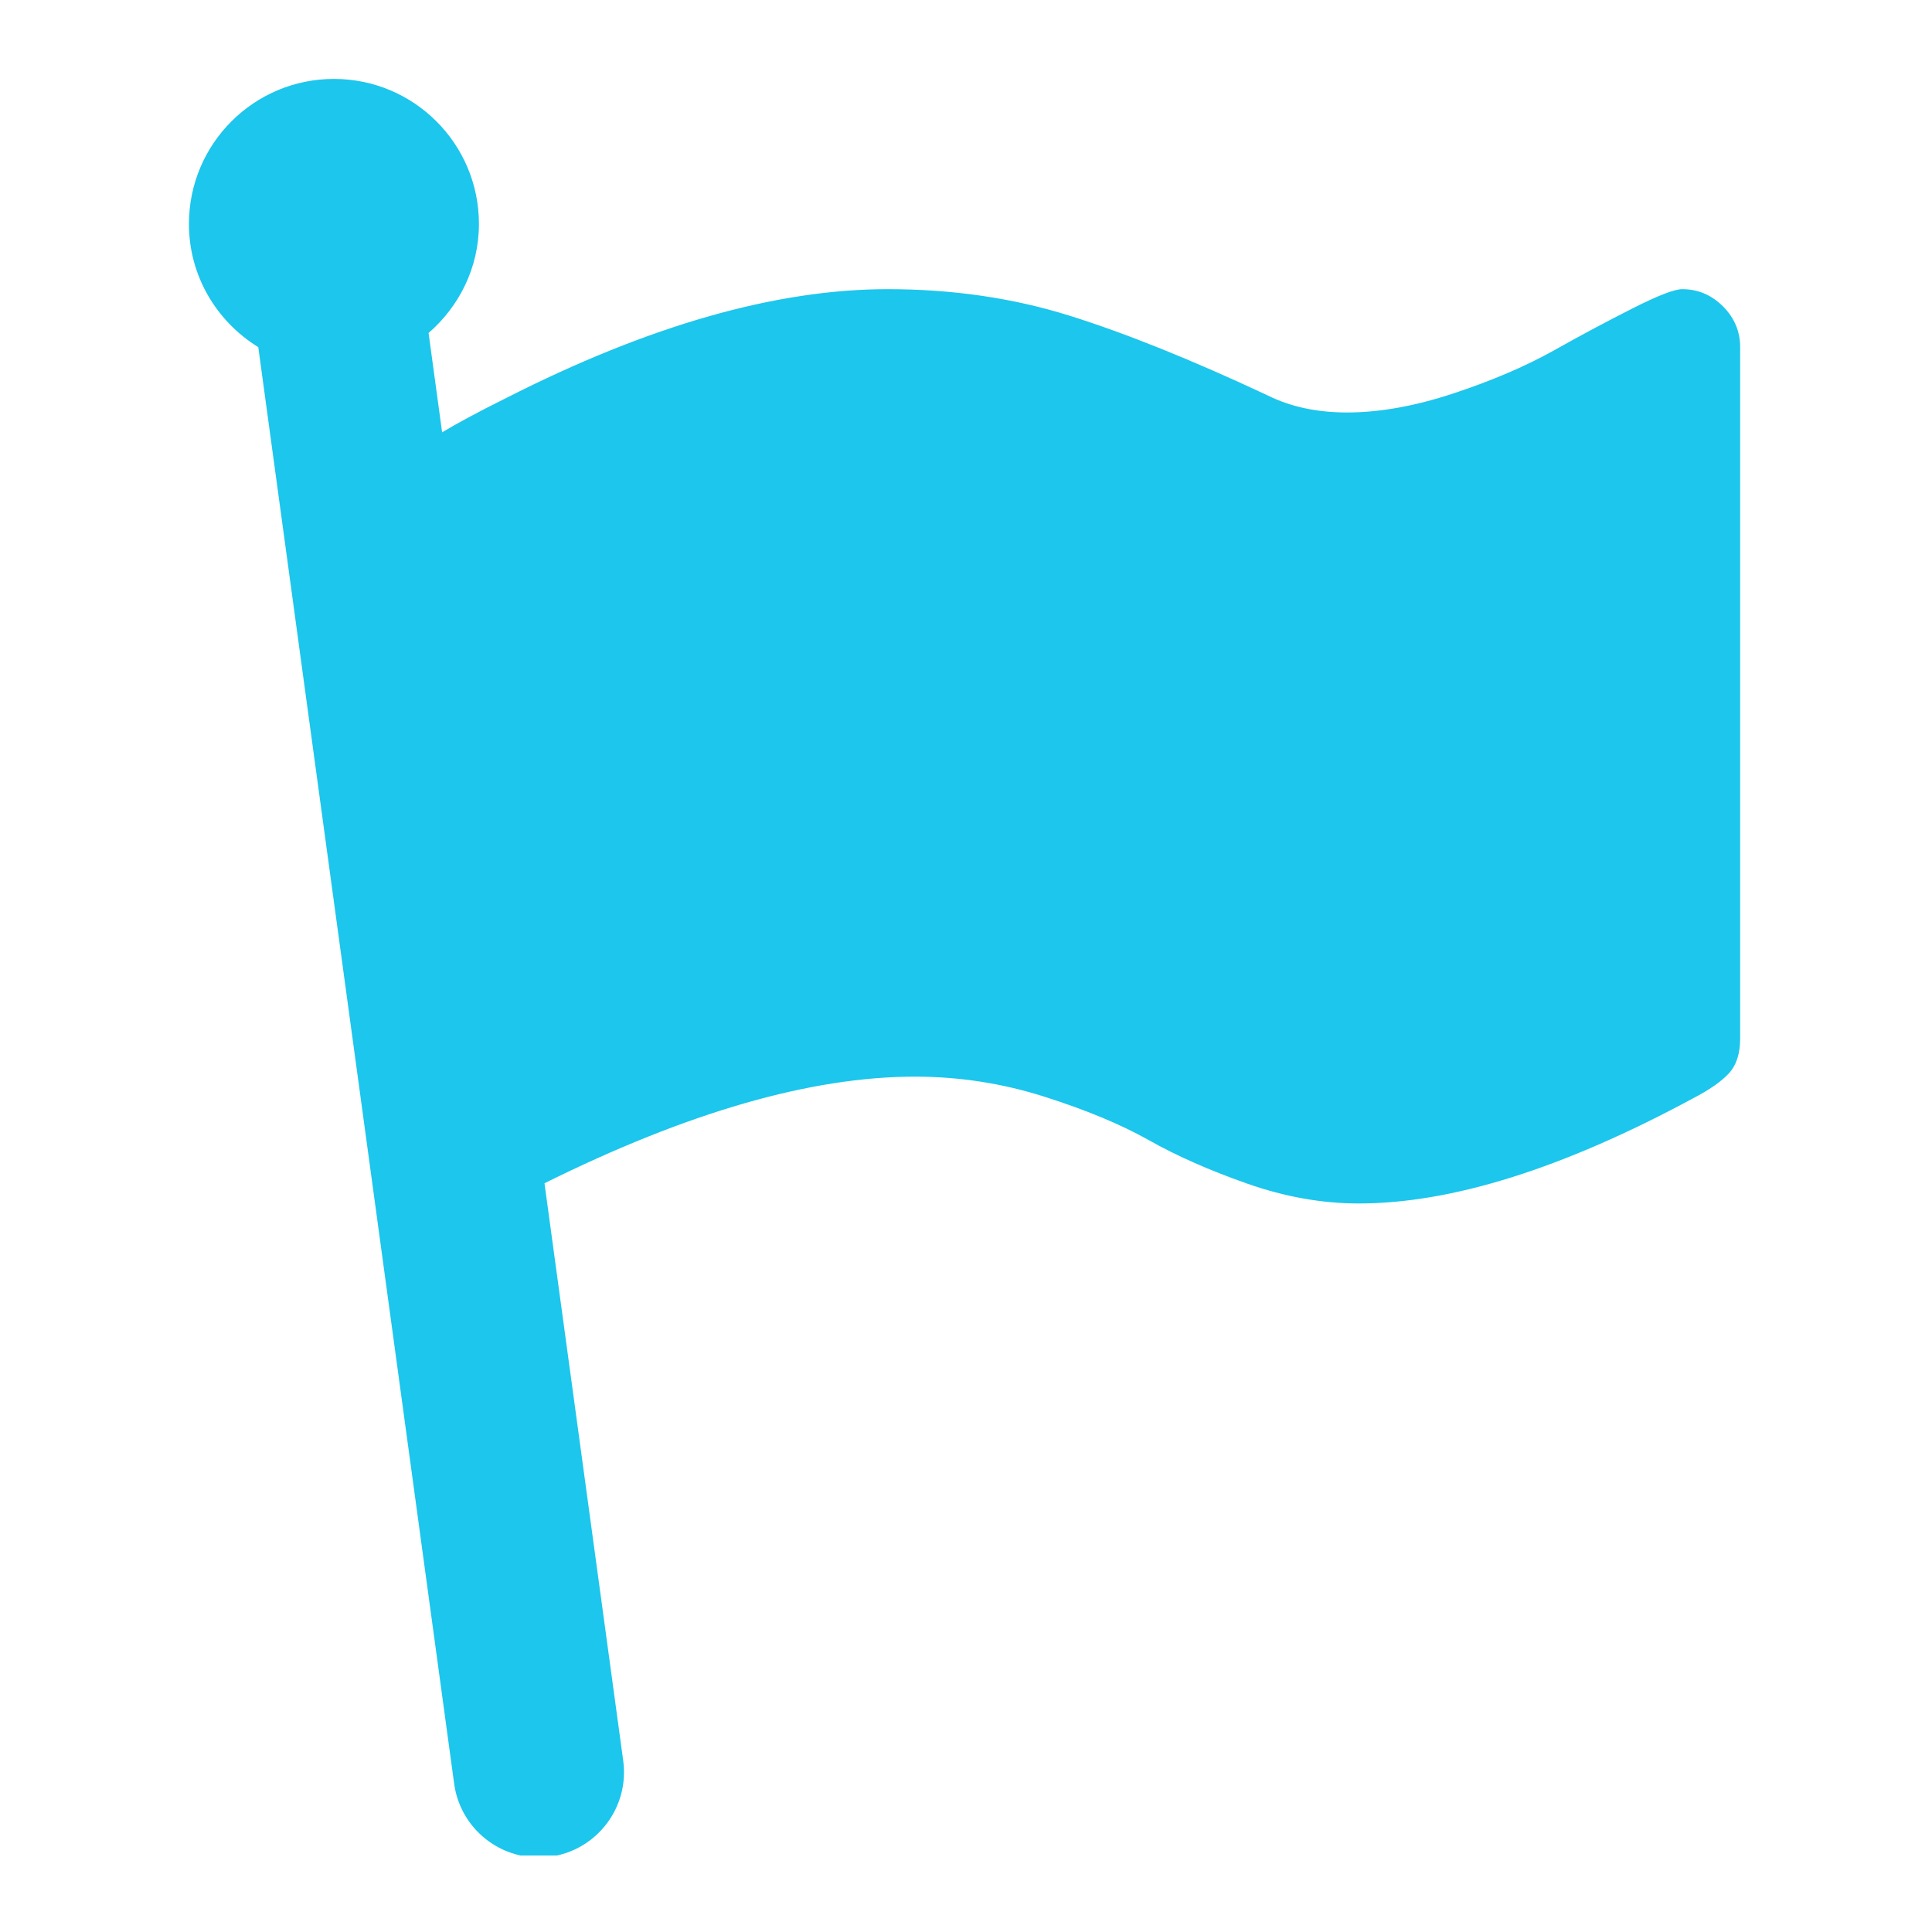 <svg xmlns="http://www.w3.org/2000/svg" xmlns:xlink="http://www.w3.org/1999/xlink" width="1080" zoomAndPan="magnify" viewBox="0 0 810 810" height="1080" preserveAspectRatio="xMidYMid meet" version="1.0"><defs><clipPath id="84a443d99d"><path d="M 79 33 L 730 33 L 730 777.934 L 79 777.934 Z M 79 33 " clip-rule="nonzero"/></clipPath></defs><g clip-path="url(#84a443d99d)"><path fill="#1cc6ec" d="M 722.387 128.461 C 717.551 123.652 711.855 121.234 705.277 121.234 C 702 121.234 695.09 123.922 684.59 129.23 C 674.074 134.555 662.914 140.48 651.168 147.09 C 639.395 153.656 625.457 159.609 609.379 164.934 C 593.312 170.242 578.434 172.934 564.742 172.934 C 552.094 172.934 540.934 170.527 531.32 165.707 C 499.43 150.766 471.691 139.621 448.141 132.266 C 424.594 124.926 399.27 121.234 372.16 121.234 C 325.348 121.234 272.027 136.457 212.254 166.852 C 199.922 173.004 191.082 177.77 185.359 181.262 L 179.68 139.605 C 192.512 128.461 200.793 112.219 200.793 93.891 C 200.793 60.305 173.582 33.09 140.004 33.09 C 106.43 33.09 79.215 60.305 79.215 93.891 C 79.215 115.797 90.918 134.84 108.289 145.543 L 190.406 747.812 C 192.855 765.742 208.191 778.746 225.801 778.746 C 227.406 778.746 229.035 778.648 230.68 778.434 C 250.254 775.742 263.957 757.727 261.281 738.152 L 228.277 496.086 C 288.164 466.367 339.969 451.387 383.547 451.387 C 402.047 451.387 420.086 454.148 437.668 459.727 C 455.266 465.324 469.902 471.391 481.547 477.957 C 493.195 484.539 506.941 490.637 522.75 496.188 C 538.59 501.77 554.227 504.559 569.664 504.559 C 608.664 504.559 655.375 489.863 709.812 460.484 C 716.648 456.938 721.656 453.445 724.82 450.027 C 727.98 446.605 729.566 441.742 729.566 435.418 L 729.566 145.559 C 729.566 138.992 727.18 133.281 722.387 128.461 Z M 722.387 128.461 " fill-opacity="1" fill-rule="nonzero"/></g></svg>